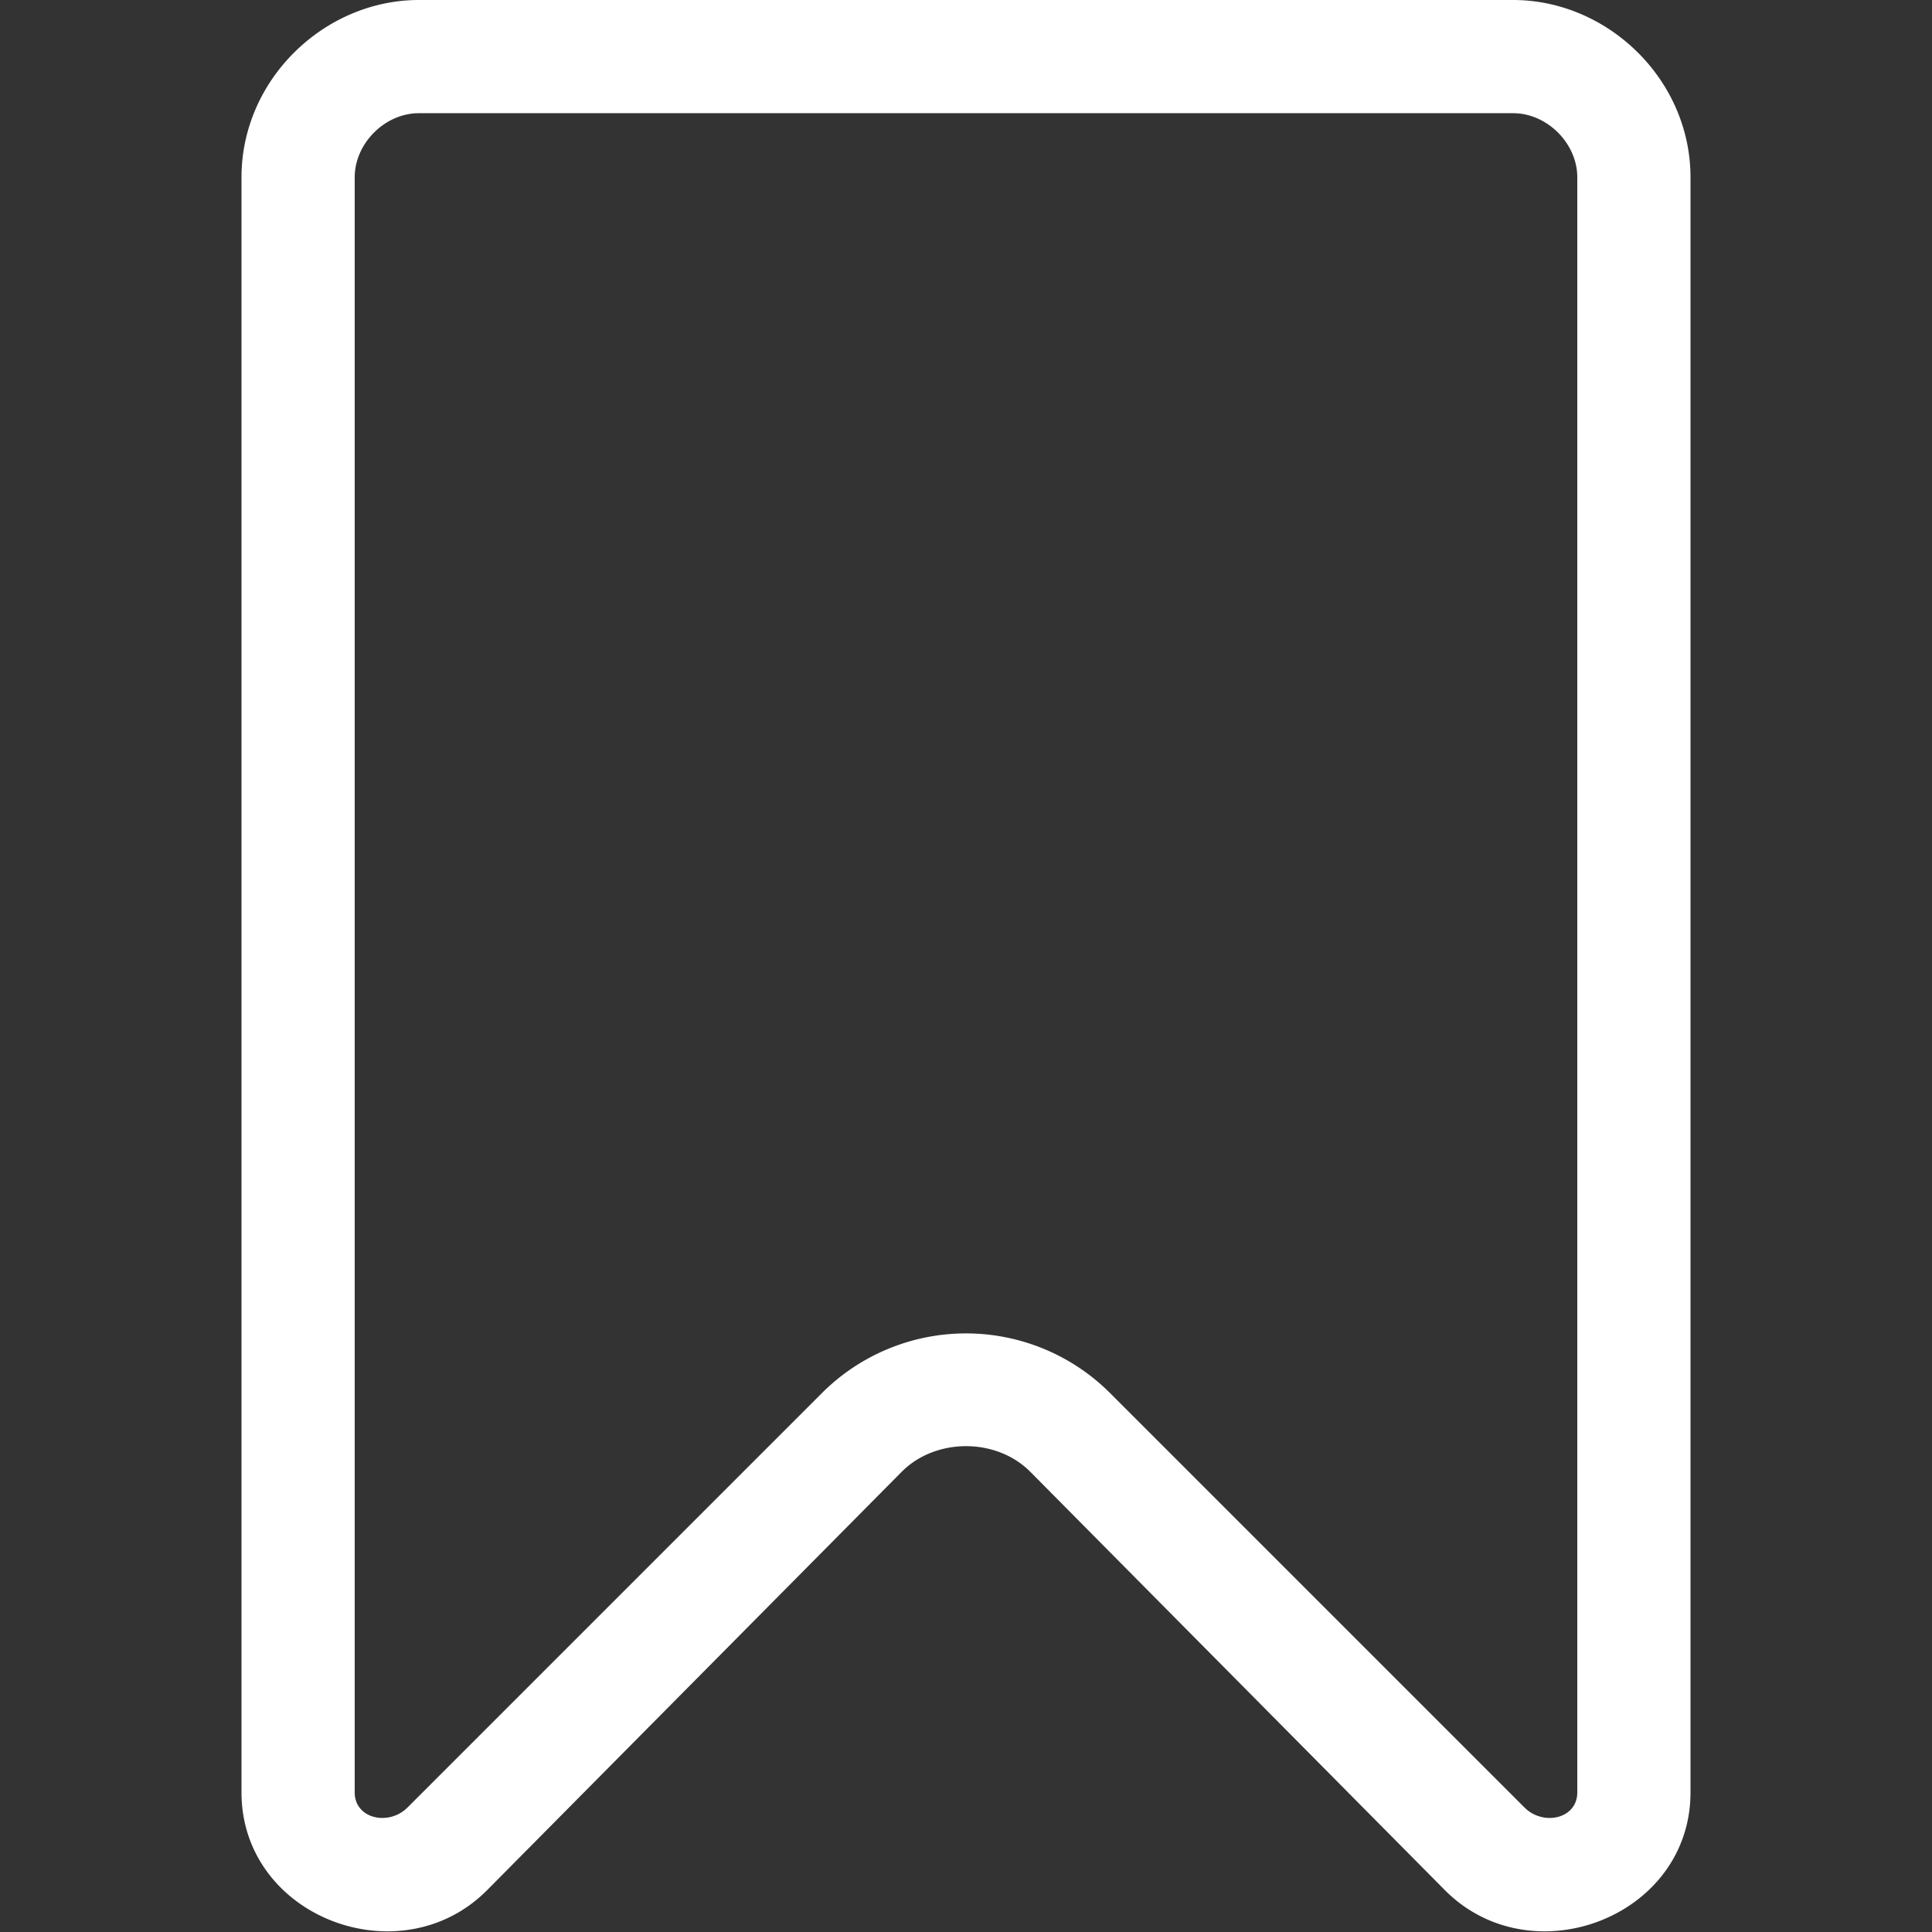 <svg xmlns="http://www.w3.org/2000/svg" xml:space="preserve" viewBox="0 0 512 512"><rect x="0" y="0" width="512" height="512" fill="#333333" stroke="none"/><path xmlns="http://www.w3.org/2000/svg" d="M401 0H111C86 0 64 21 64 47v428c0 33 42 49 65 26l110-111c9-9 25-9 34 0l110 111c23 23 65 7 65-26V47c0-26-22-47-47-47zm17 475c0 7-9 9-14 4L294 369a54 54 0 0 0-76 0l-79 79-31 31c-5 5-14 3-14-4V47c0-9 8-17 17-17h290c9 0 17 8 17 17z" fill="#fff" data-original="#000000"/></svg>
